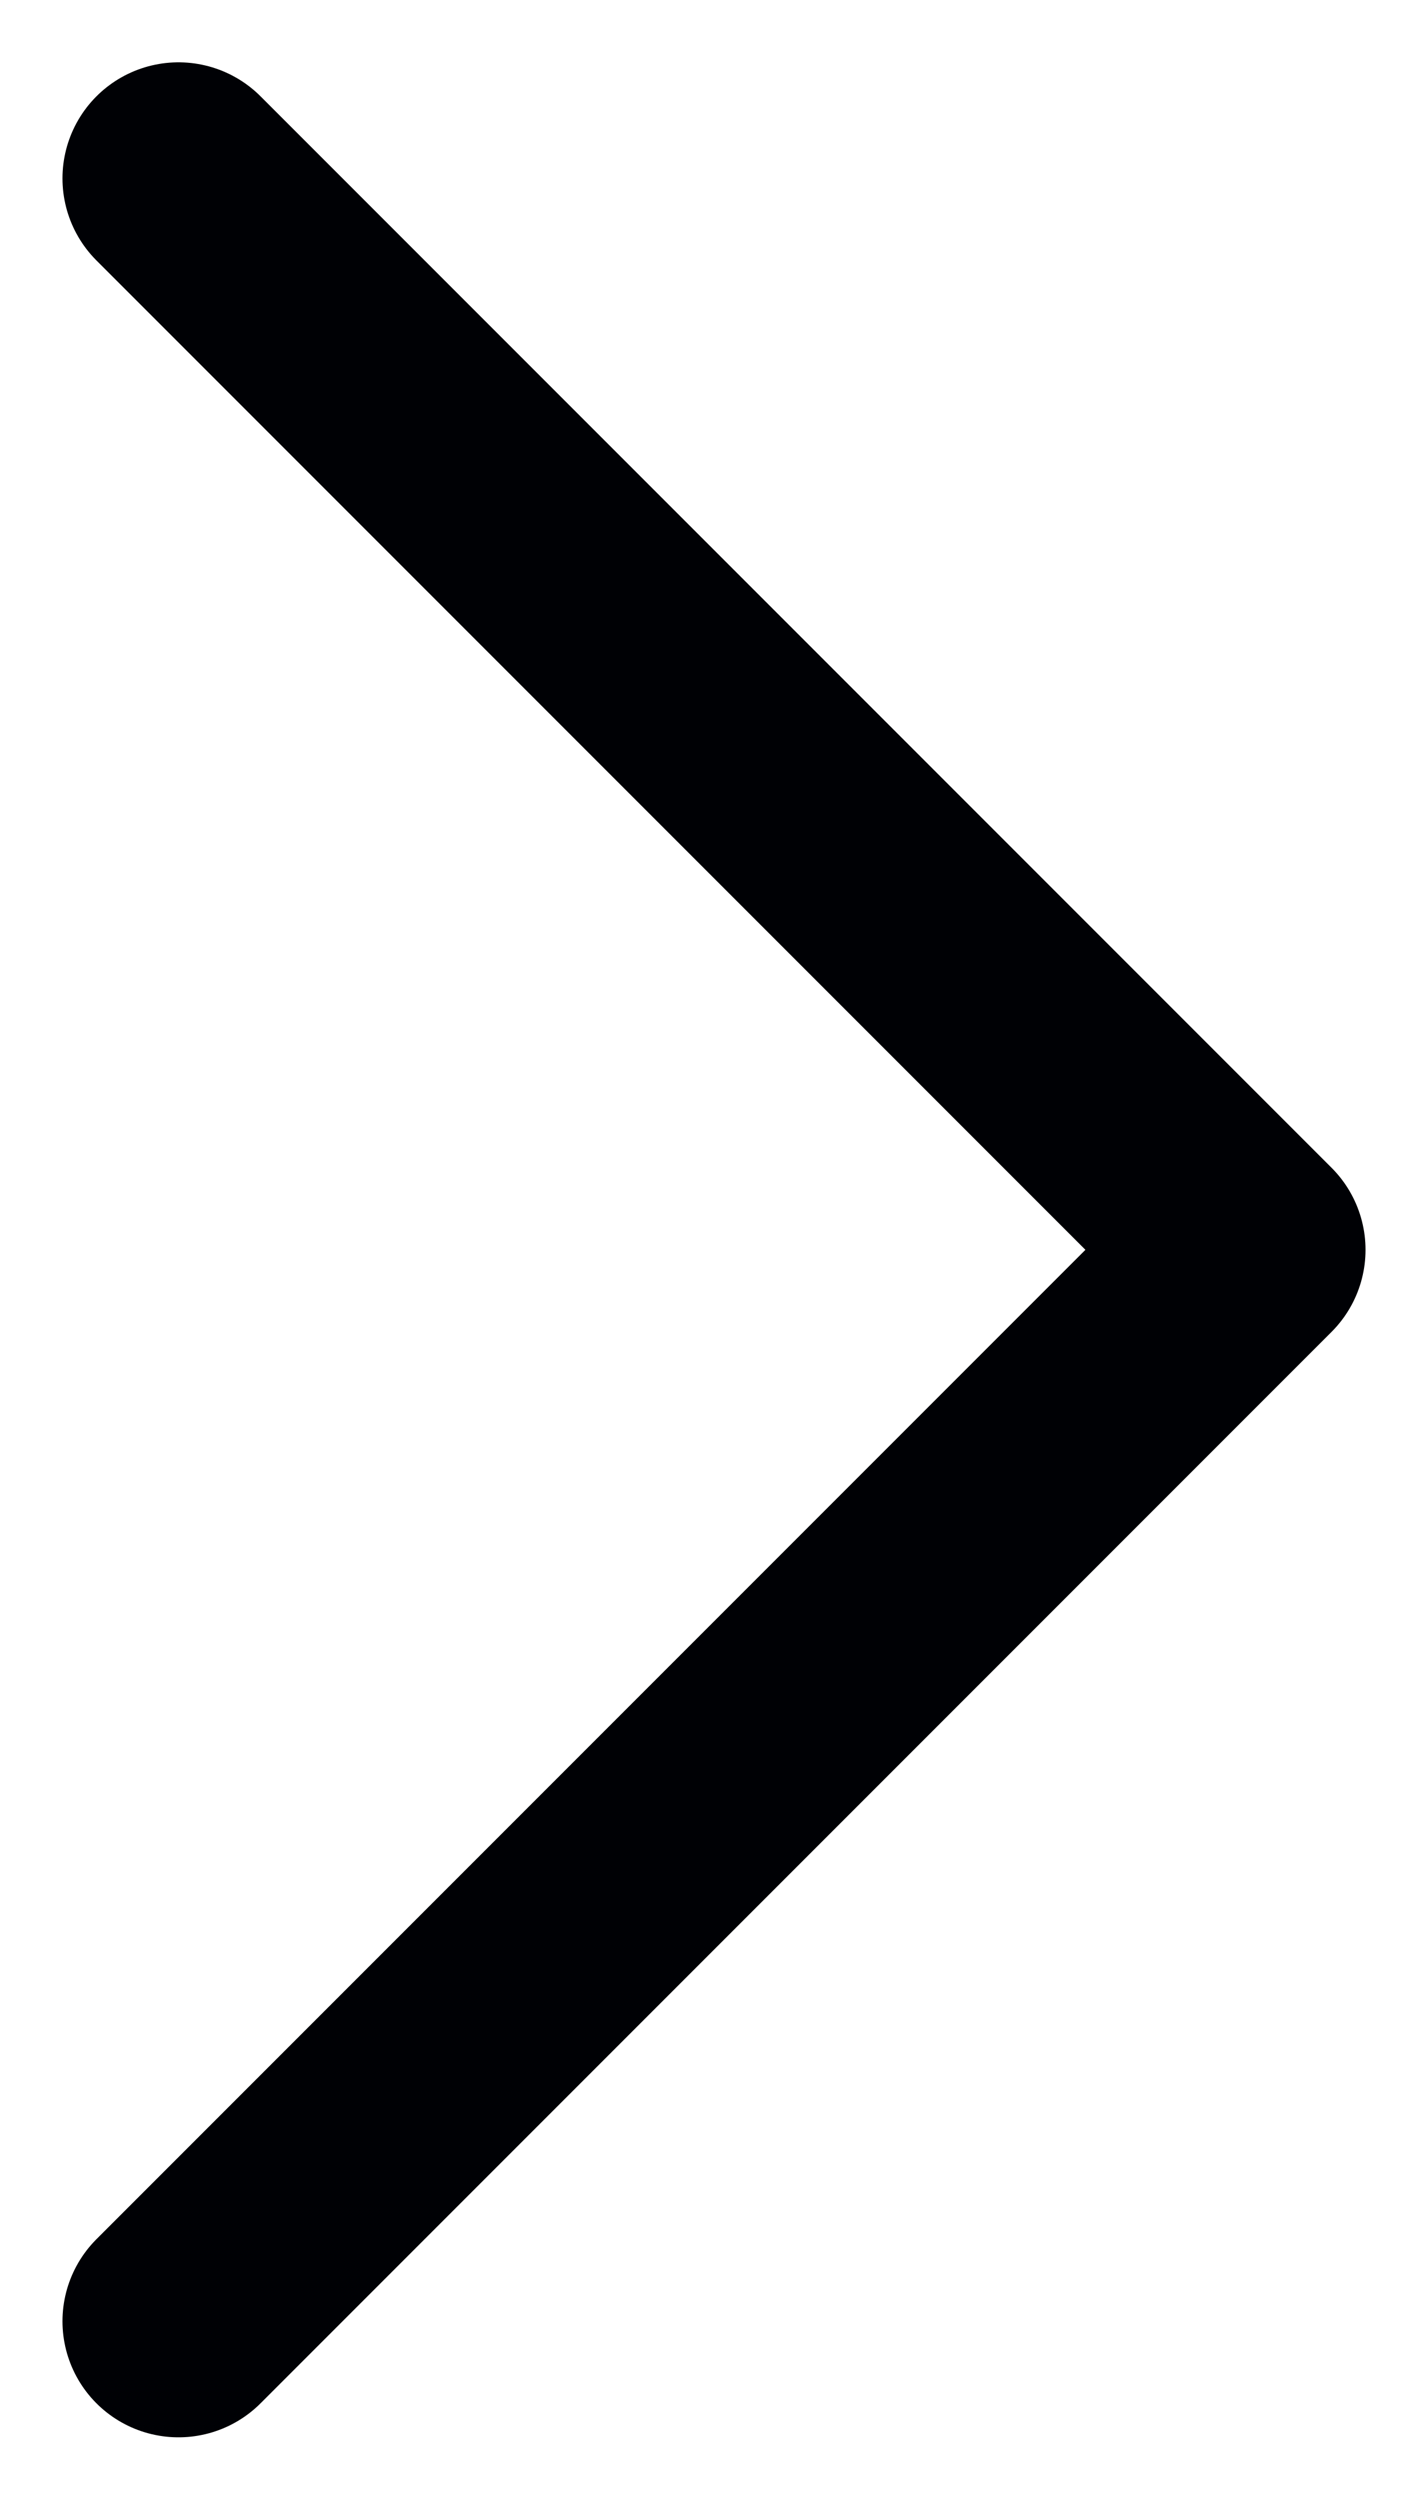 <svg width="8" height="14" viewBox="0 0 8 14" fill="none" xmlns="http://www.w3.org/2000/svg">
<path d="M1 12.999L7 6.999L1 0.999" stroke="#000105" stroke-width="1.3" stroke-linecap="round" stroke-linejoin="round"/>
</svg>
